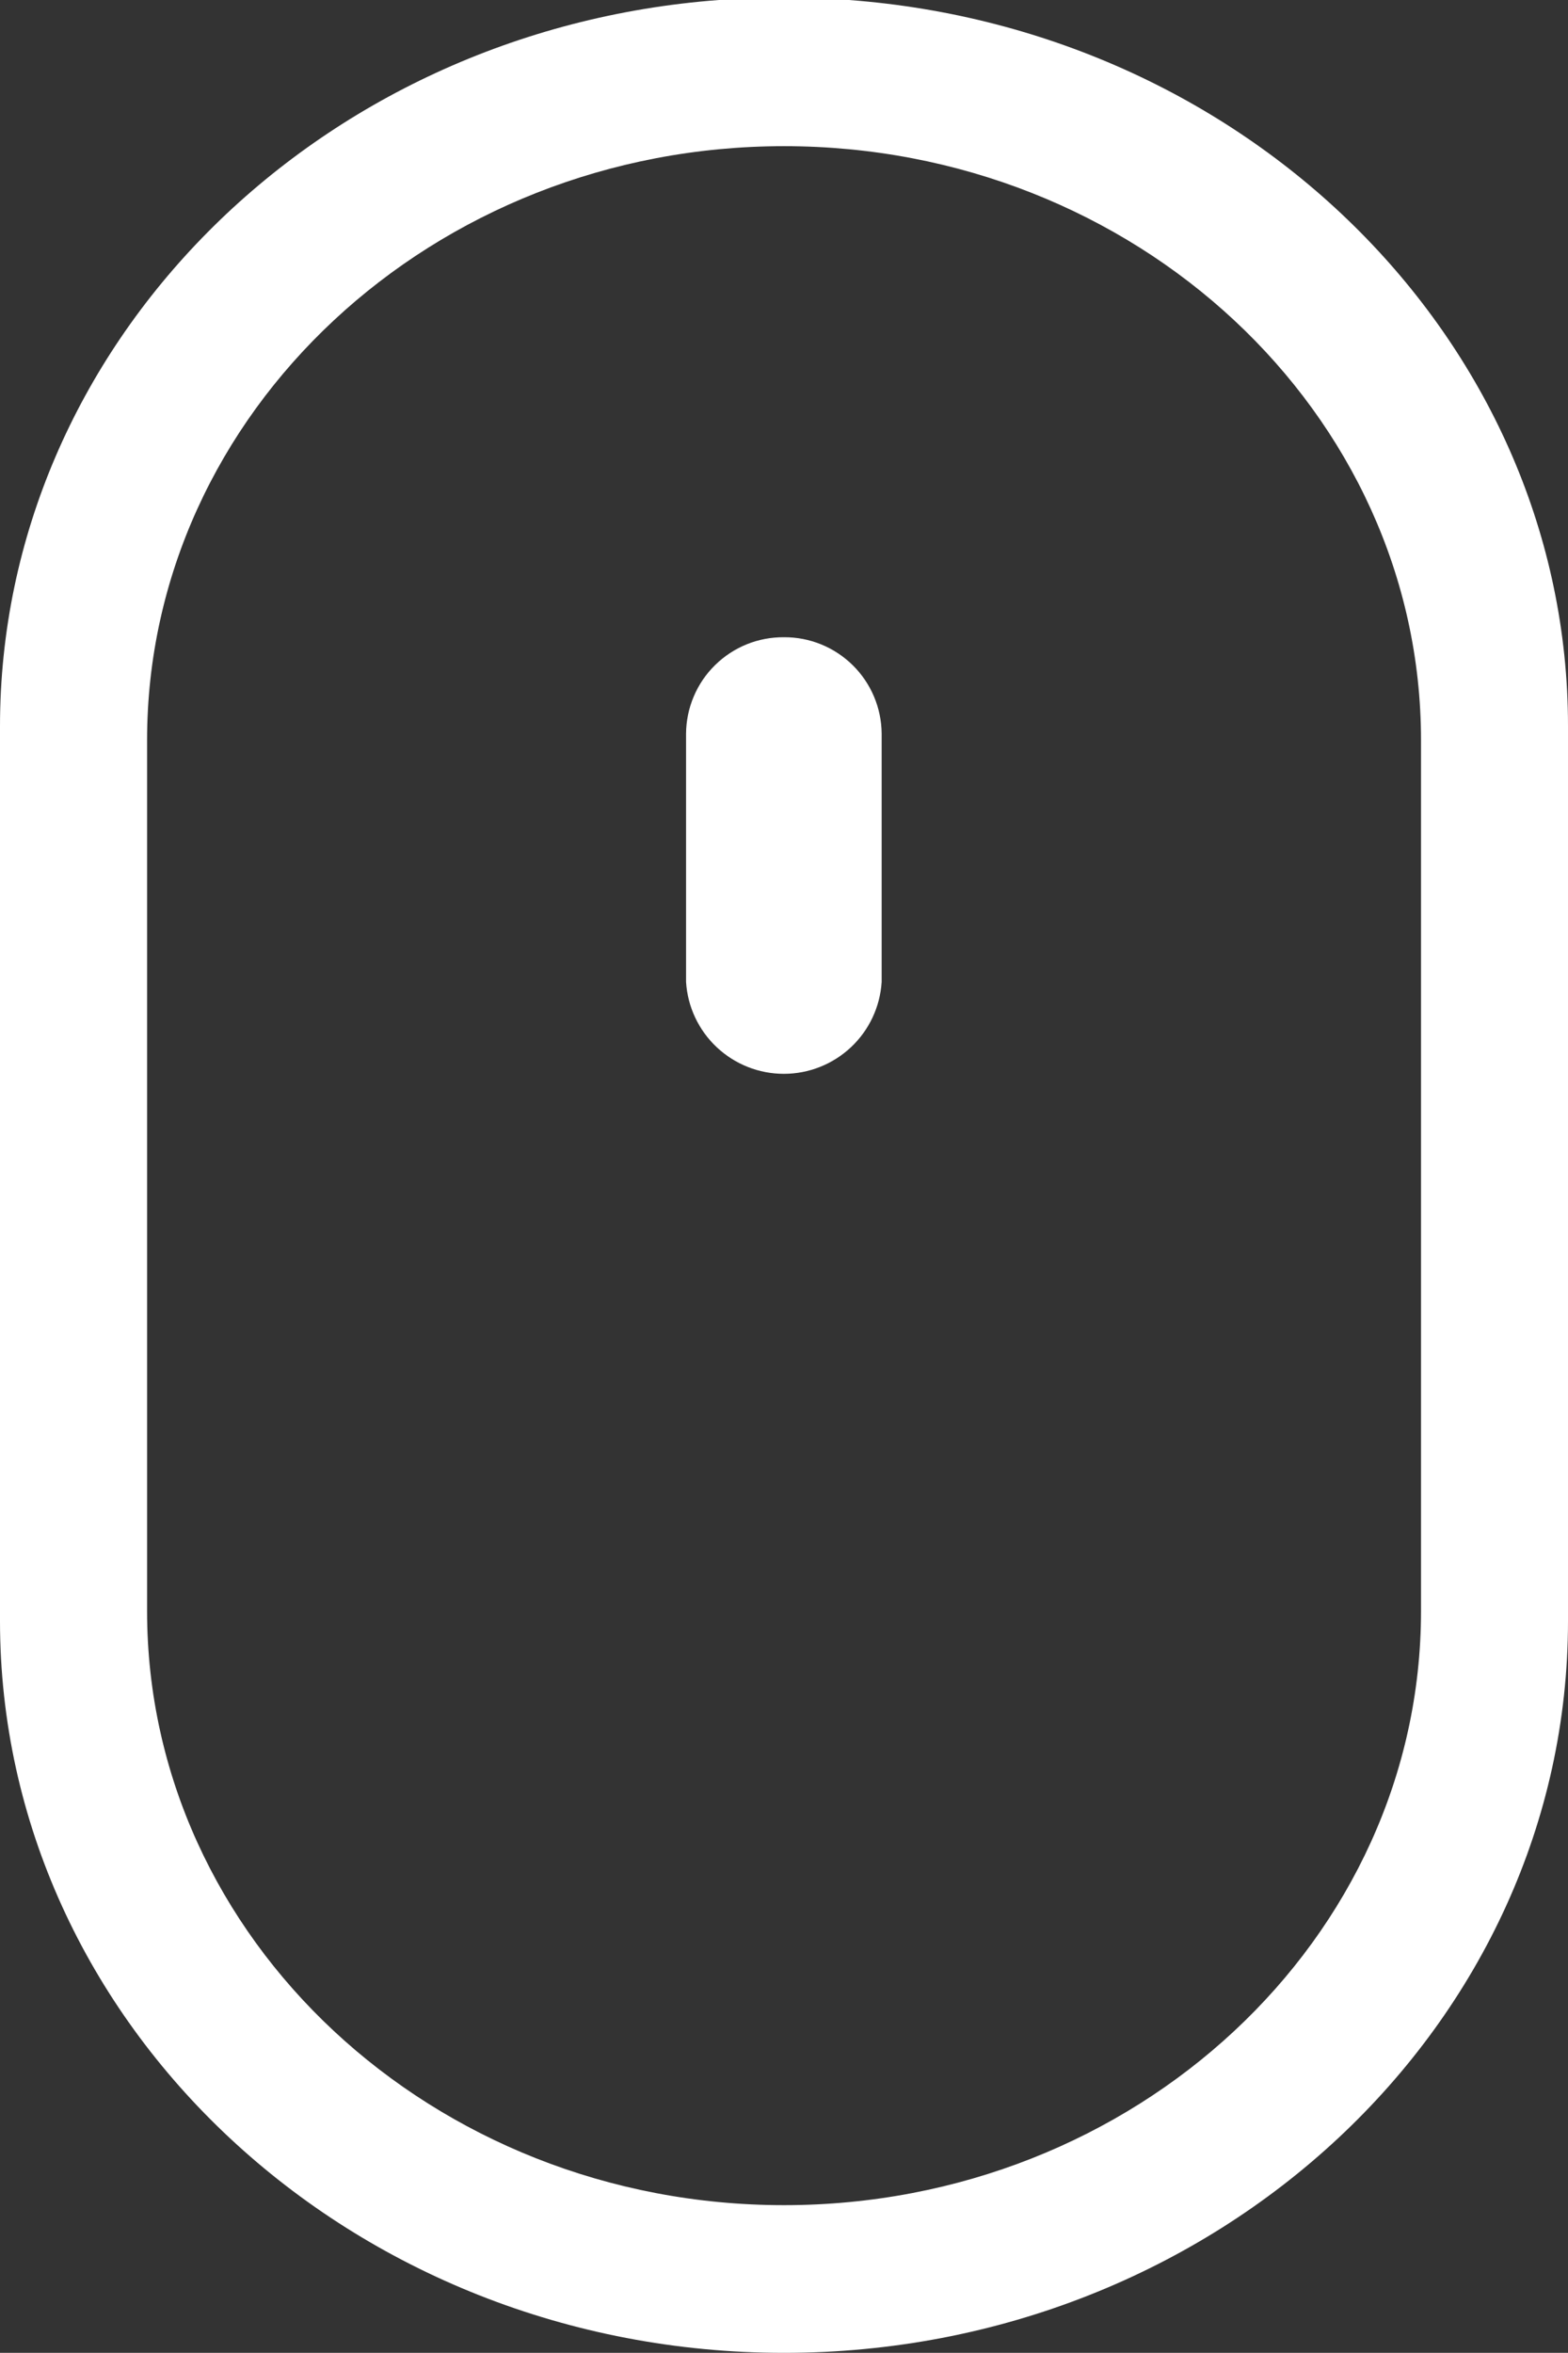 <svg width="32.002" height="48" viewBox="0 0 32.002 48" fill="none" xmlns="http://www.w3.org/2000/svg" xmlns:xlink="http://www.w3.org/1999/xlink">
	<rect x="0" y="0" width="32.002" height="48" fill="#333333" stroke="none"/>
	<desc>
			Created with Pixso.
	</desc>
	<defs/>
	<path id="icon.svg" d="M17.326 0L14.672 0C6.419 0.618 0 7.068 0 14.817L0 33.071C0.002 41.3 7.178 48 16.002 48C24.826 48 32.002 41.3 32.002 33.069L32.002 14.811C32.002 7.068 25.582 0.617 17.326 0ZM29.002 32.868C29.002 39.553 23.169 44.987 16.002 44.987C8.835 44.987 3.002 39.553 3.002 32.868L3.002 15.1C3.002 8.417 8.834 2.982 16.002 2.982C23.17 2.982 29.002 8.417 29.002 15.1L29.002 32.865L29.002 32.868ZM16.002 13C15.742 12.998 15.483 13.046 15.241 13.144C15 13.242 14.78 13.386 14.594 13.569C14.408 13.751 14.26 13.969 14.159 14.209C14.057 14.449 14.004 14.706 14.002 14.967L14.002 20.033C14.034 20.541 14.258 21.017 14.629 21.365C15 21.713 15.489 21.907 15.998 21.907C16.506 21.907 16.996 21.713 17.367 21.365C17.738 21.017 17.962 20.541 17.994 20.033L17.994 14.967C17.99 14.442 17.778 13.94 17.405 13.572C17.031 13.203 16.527 12.997 16.002 13Z" fill="#FFFFFF" fill-opacity="1" fill-rule="evenodd"/>
</svg>

